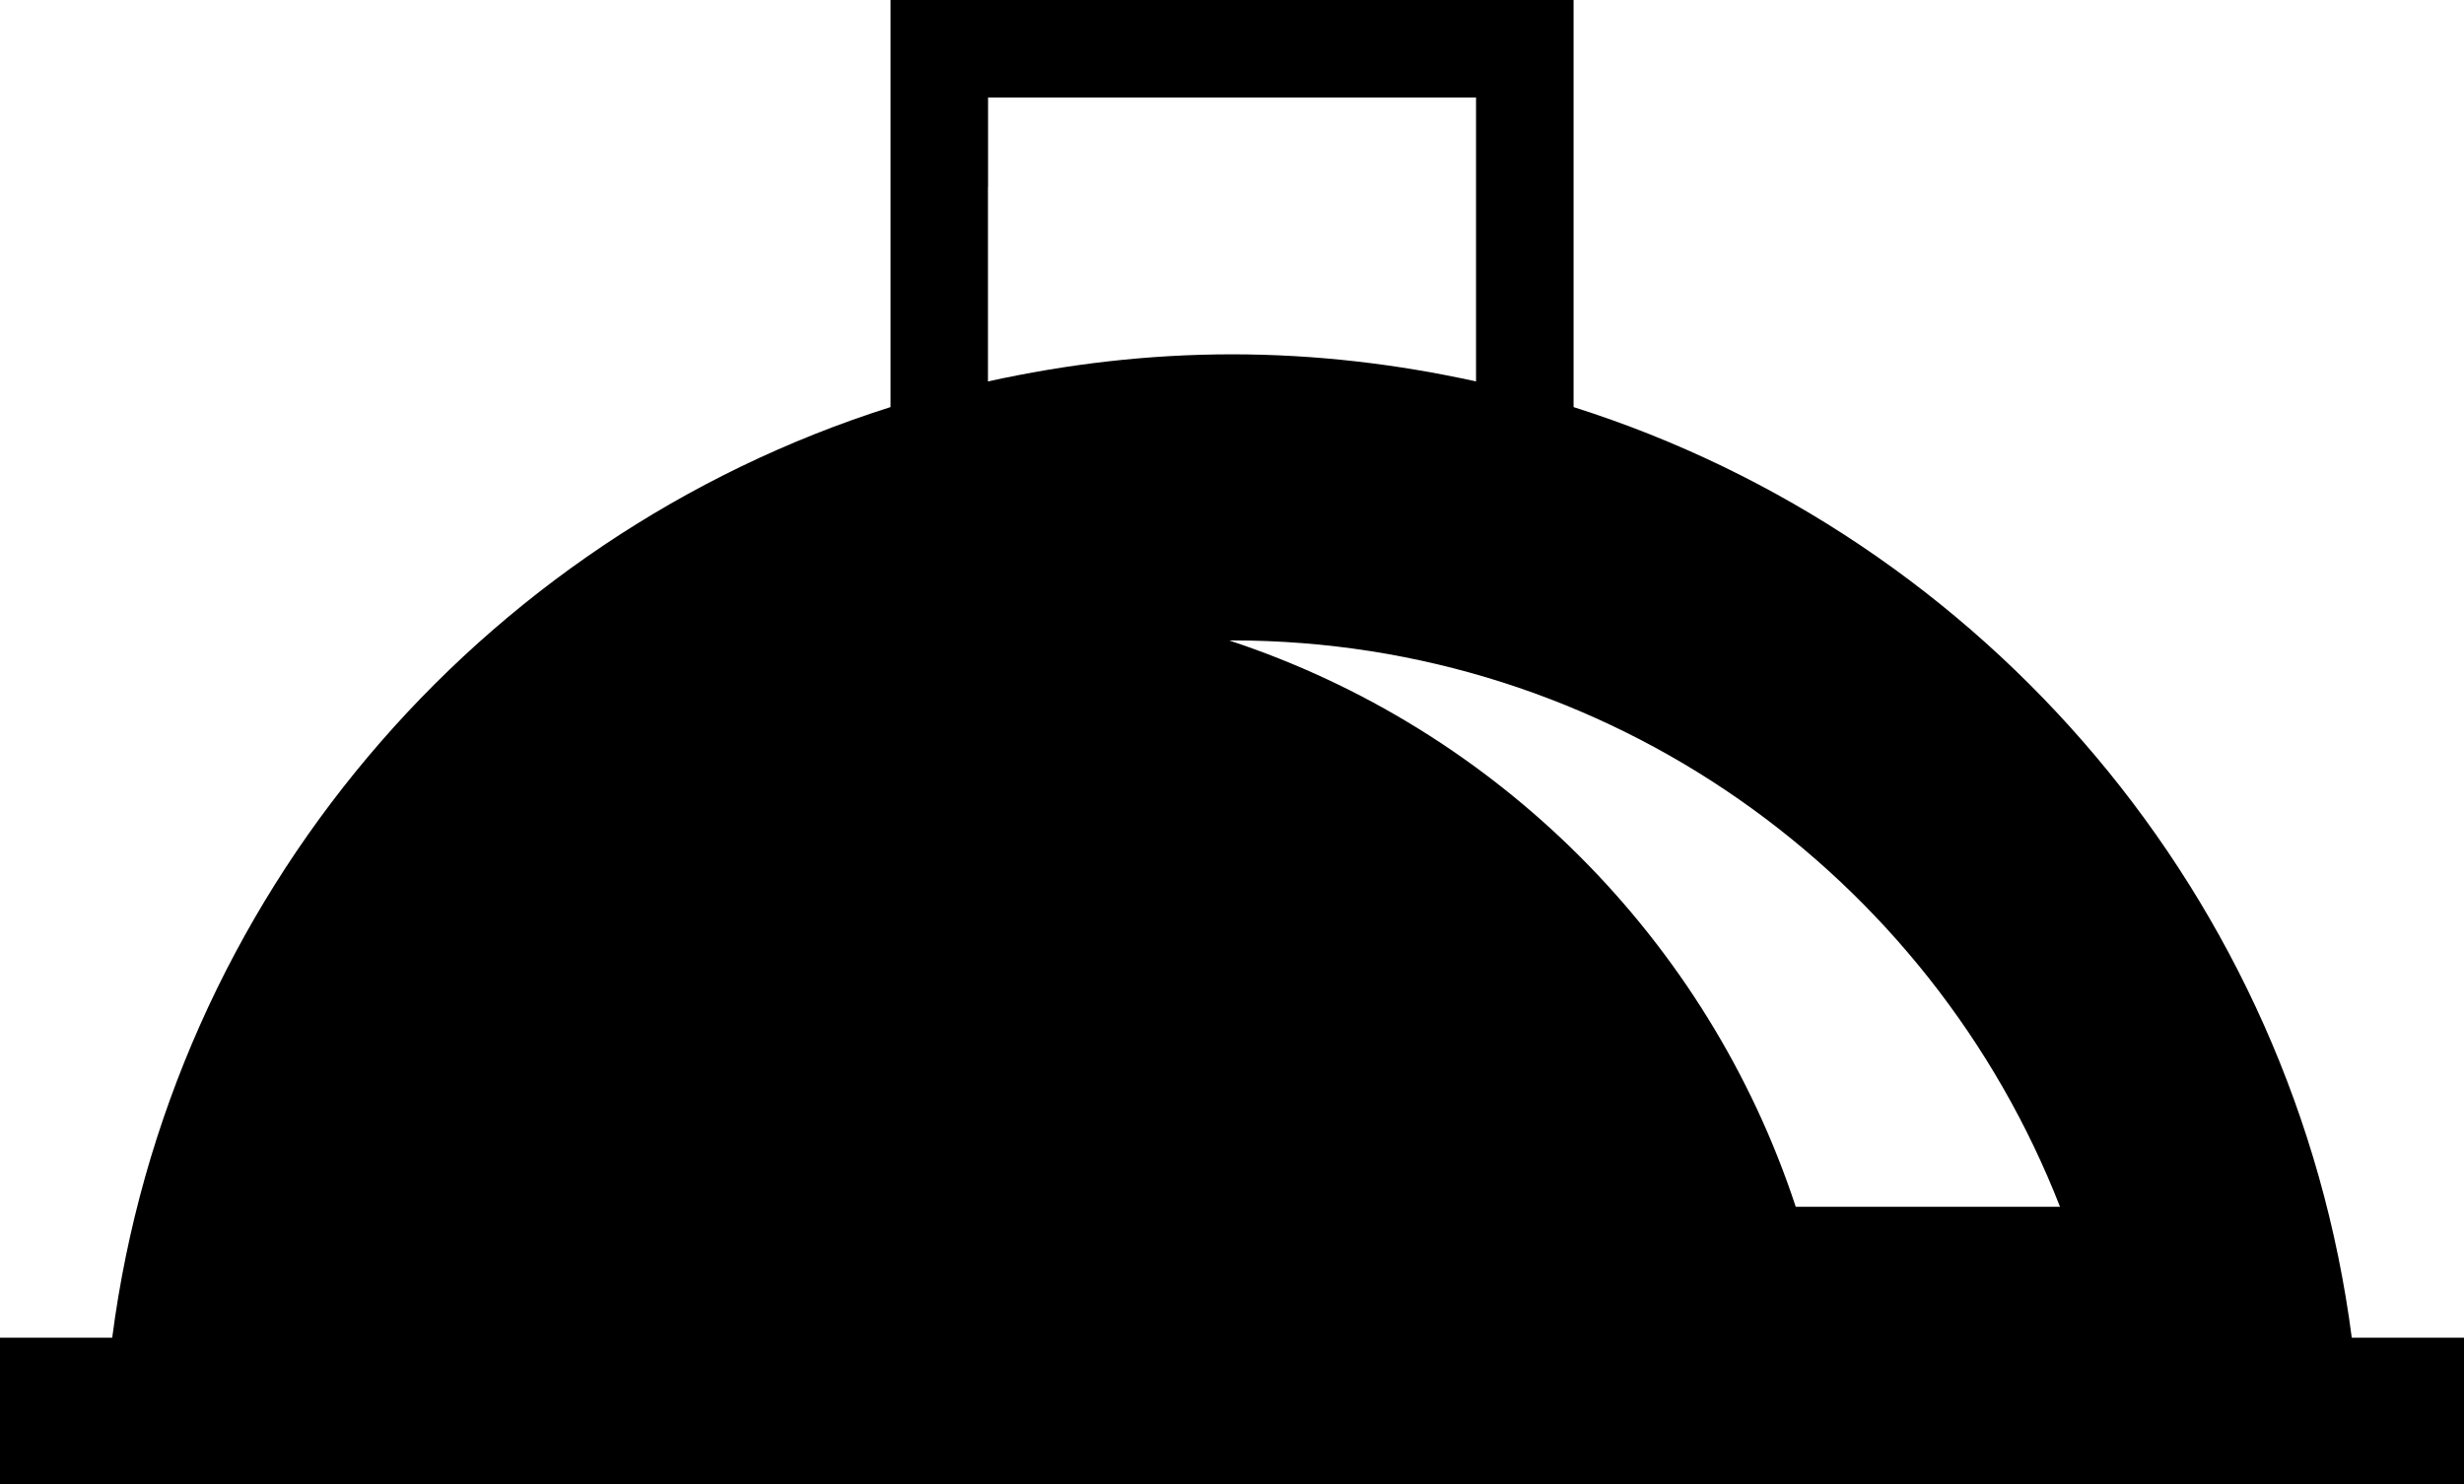 <?xml version="1.0" encoding="UTF-8"?>
<svg width="24px" height="14.462px" viewBox="0 0 24 14.462" version="1.1" xmlns="http://www.w3.org/2000/svg" xmlns:xlink="http://www.w3.org/1999/xlink">
    <title>icon-lunch SVG</title>
    <g id="Symbols" stroke="none" stroke-width="1" fill="none" fill-rule="evenodd">
        <g id="icon-lunch-SVG" fill="#000000" fill-rule="nonzero">
            <path d="M22.907,13.033 C22.351,8.749 19.341,5.237 15.327,3.966 L15.327,0.975 L15.327,0.475 L15.327,-1.95399252e-14 L14.851,-1.95399252e-14 L14.595,-1.95399252e-14 L9.326,-1.95399252e-14 L9.148,-1.95399252e-14 L8.674,-1.95399252e-14 L8.674,0.475 L8.674,1.093 L8.674,3.966 C4.659,5.237 1.65,8.749 1.093,13.032 L0,13.032 L0,14.462 L0.989,14.462 L1.656,14.462 L2.369,14.462 L21.631,14.462 L22.193,14.462 L23.011,14.462 L24,14.462 L24,13.032 L22.907,13.032 L22.907,13.033 Z M9.624,1.823 L9.624,1.425 L9.624,0.95 L10.099,0.95 L10.382,0.95 L13.46,0.95 L13.9,0.95 L14.377,0.95 L14.377,1.425 L14.377,2.04 L14.377,3.716 C13.61,3.547 12.816,3.452 12,3.452 C11.183,3.452 10.39,3.547 9.623,3.716 L9.623,1.823 L9.624,1.823 Z M17.491,11.757 C16.635,9.154 14.578,7.098 11.974,6.24 C11.983,6.24 11.991,6.239 12,6.239 C15.674,6.239 18.806,8.529 20.065,11.757 L17.491,11.757 Z" id="Shape"></path>
        </g>
    </g>
</svg>